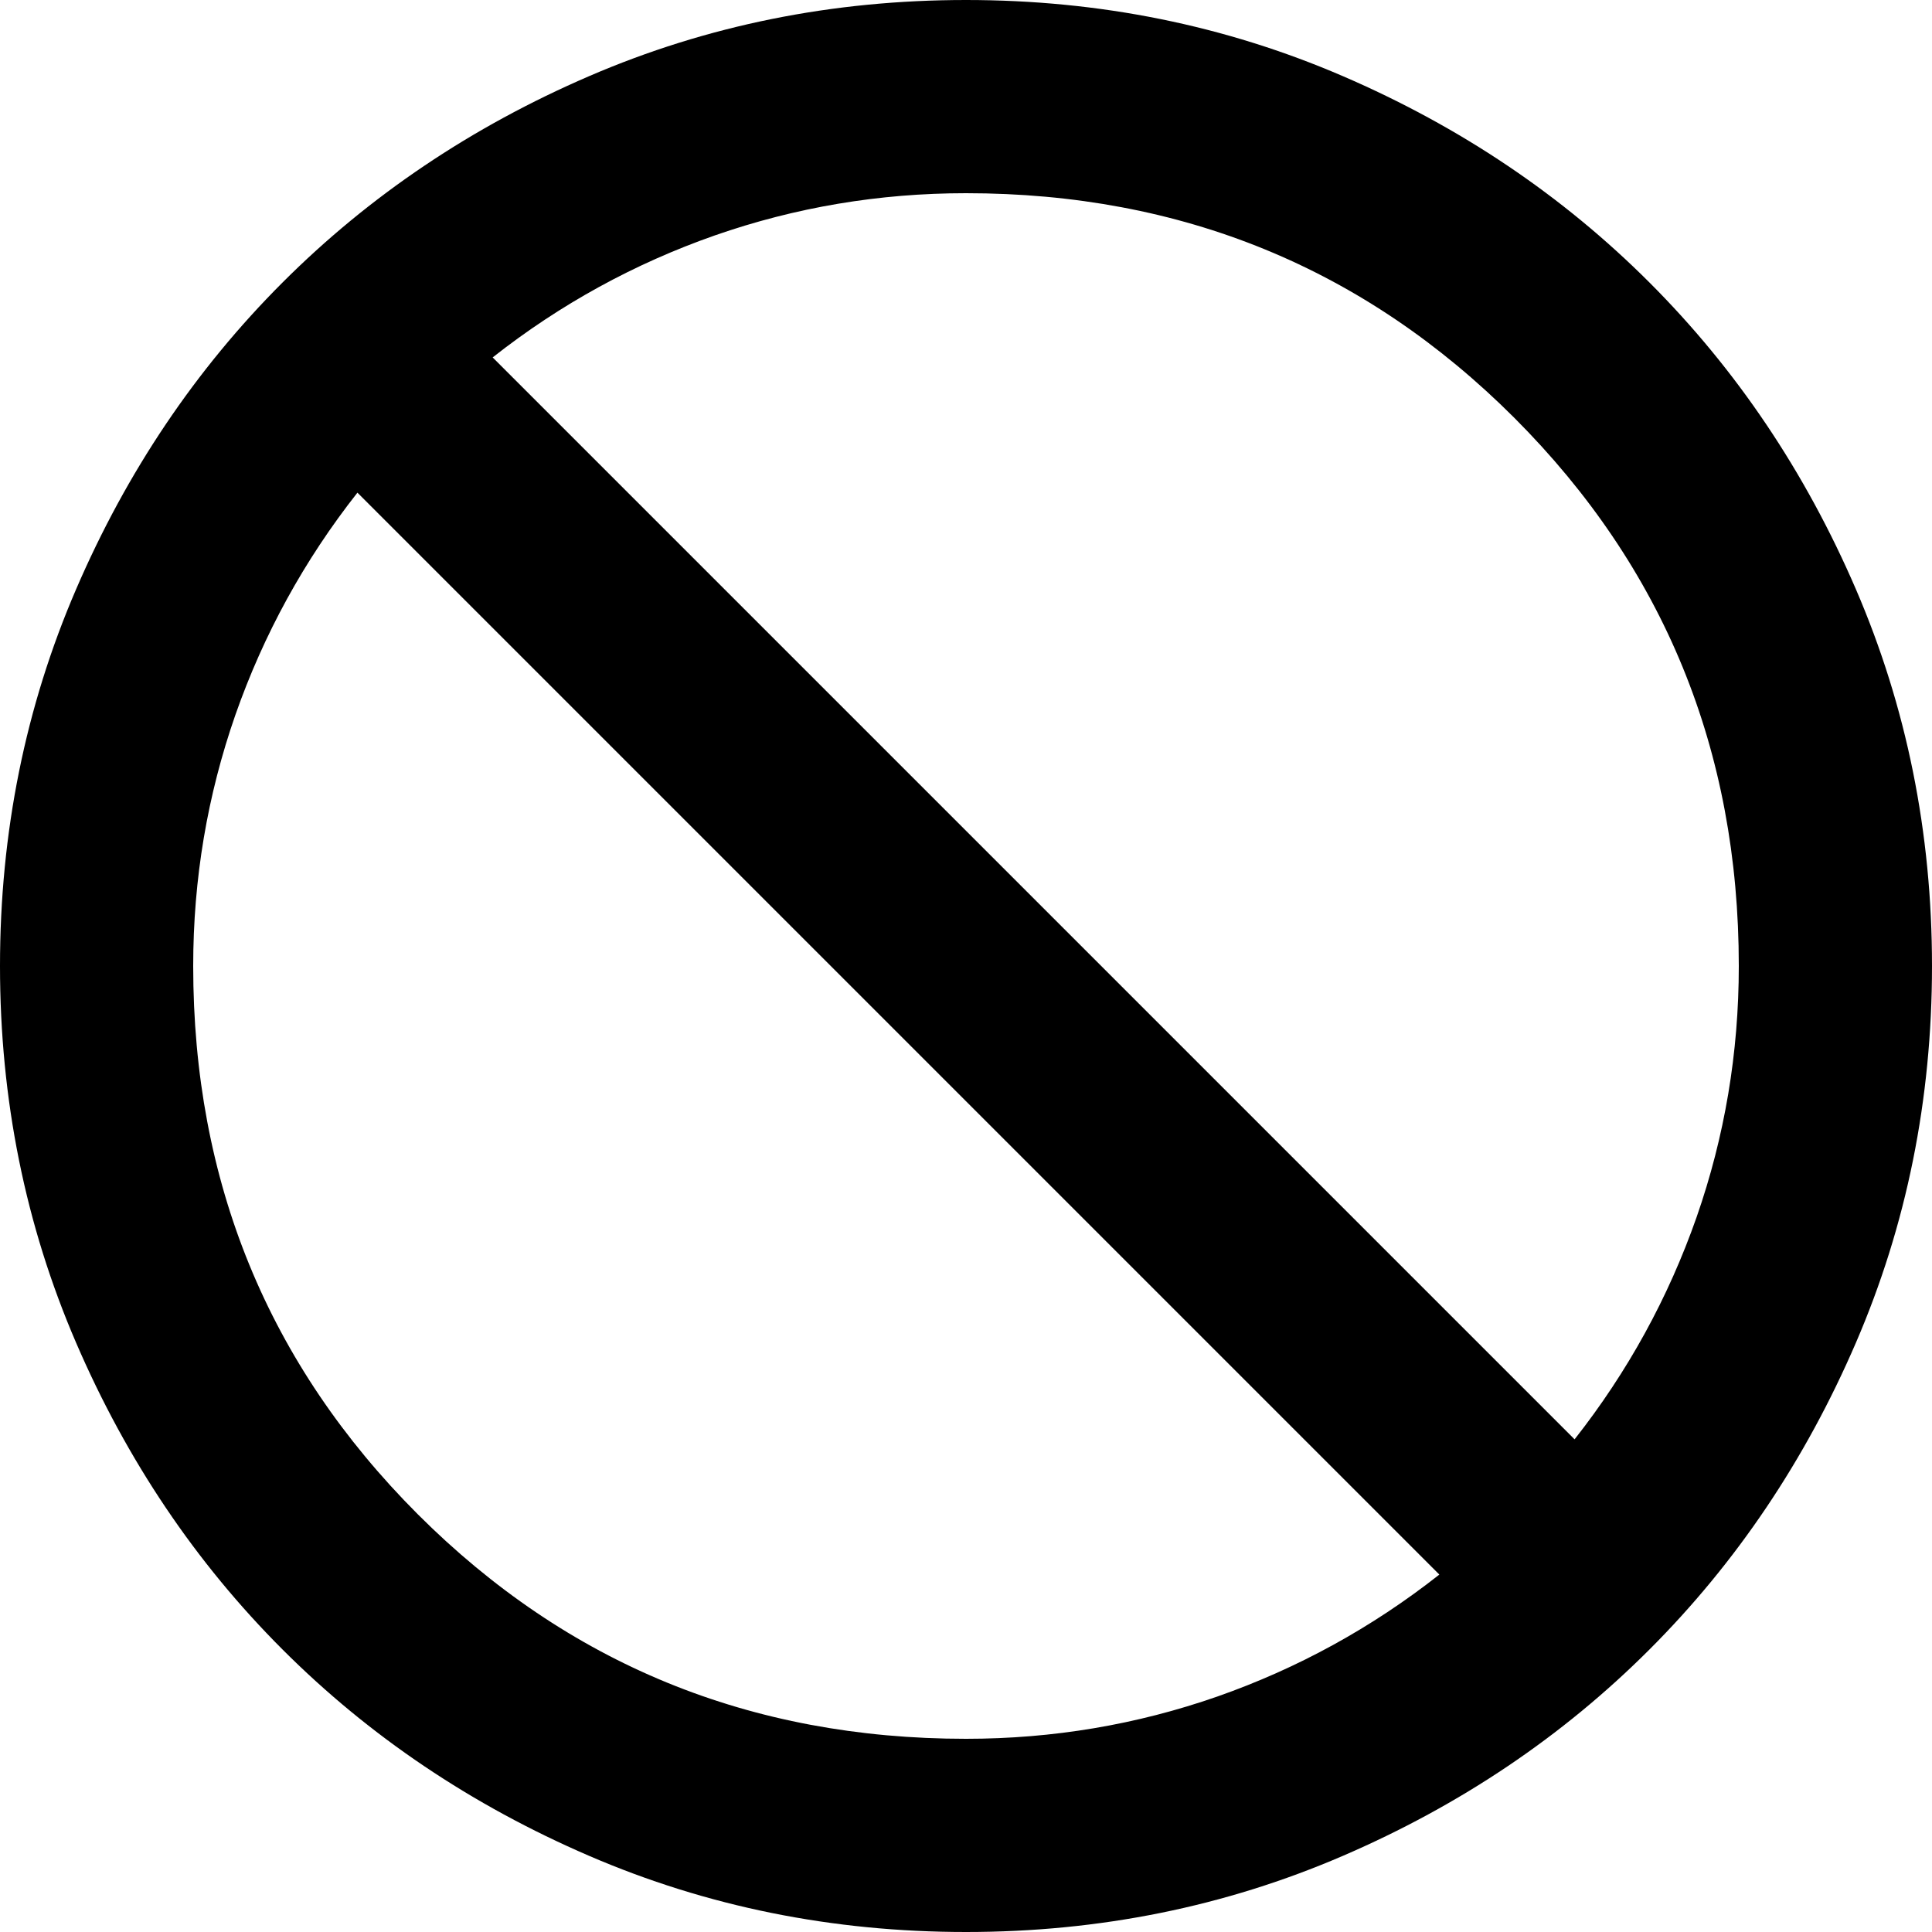 <svg width="13" height="13" viewBox="0 0 13 13" fill="none" xmlns="http://www.w3.org/2000/svg">
<path d="M6.5 13C5.601 13 4.756 12.829 3.965 12.488C3.174 12.147 2.486 11.684 1.901 11.099C1.316 10.514 0.853 9.826 0.512 9.035C0.171 8.244 0 7.399 0 6.5C0 5.601 0.171 4.756 0.512 3.965C0.853 3.174 1.316 2.486 1.901 1.901C2.486 1.316 3.174 0.853 3.965 0.512C4.756 0.171 5.601 0 6.5 0C7.399 0 8.244 0.171 9.035 0.512C9.826 0.853 10.514 1.316 11.099 1.901C11.684 2.486 12.147 3.174 12.488 3.965C12.829 4.756 13 5.601 13 6.5C13 7.399 12.829 8.244 12.488 9.035C12.147 9.826 11.684 10.514 11.099 11.099C10.514 11.684 9.826 12.147 9.035 12.488C8.244 12.829 7.399 13 6.5 13ZM6.5 11.7C7.085 11.7 7.648 11.605 8.19 11.416C8.732 11.226 9.23 10.953 9.685 10.595L2.405 3.315C2.047 3.77 1.774 4.268 1.584 4.81C1.395 5.352 1.3 5.915 1.3 6.5C1.3 7.952 1.804 9.181 2.811 10.189C3.819 11.196 5.048 11.7 6.5 11.7ZM10.595 9.685C10.953 9.23 11.226 8.732 11.416 8.19C11.605 7.648 11.7 7.085 11.7 6.5C11.7 5.048 11.196 3.819 10.189 2.811C9.181 1.804 7.952 1.3 6.5 1.3C5.915 1.3 5.352 1.395 4.81 1.584C4.268 1.774 3.77 2.047 3.315 2.405L10.595 9.685Z" fill="black"/>
</svg>
